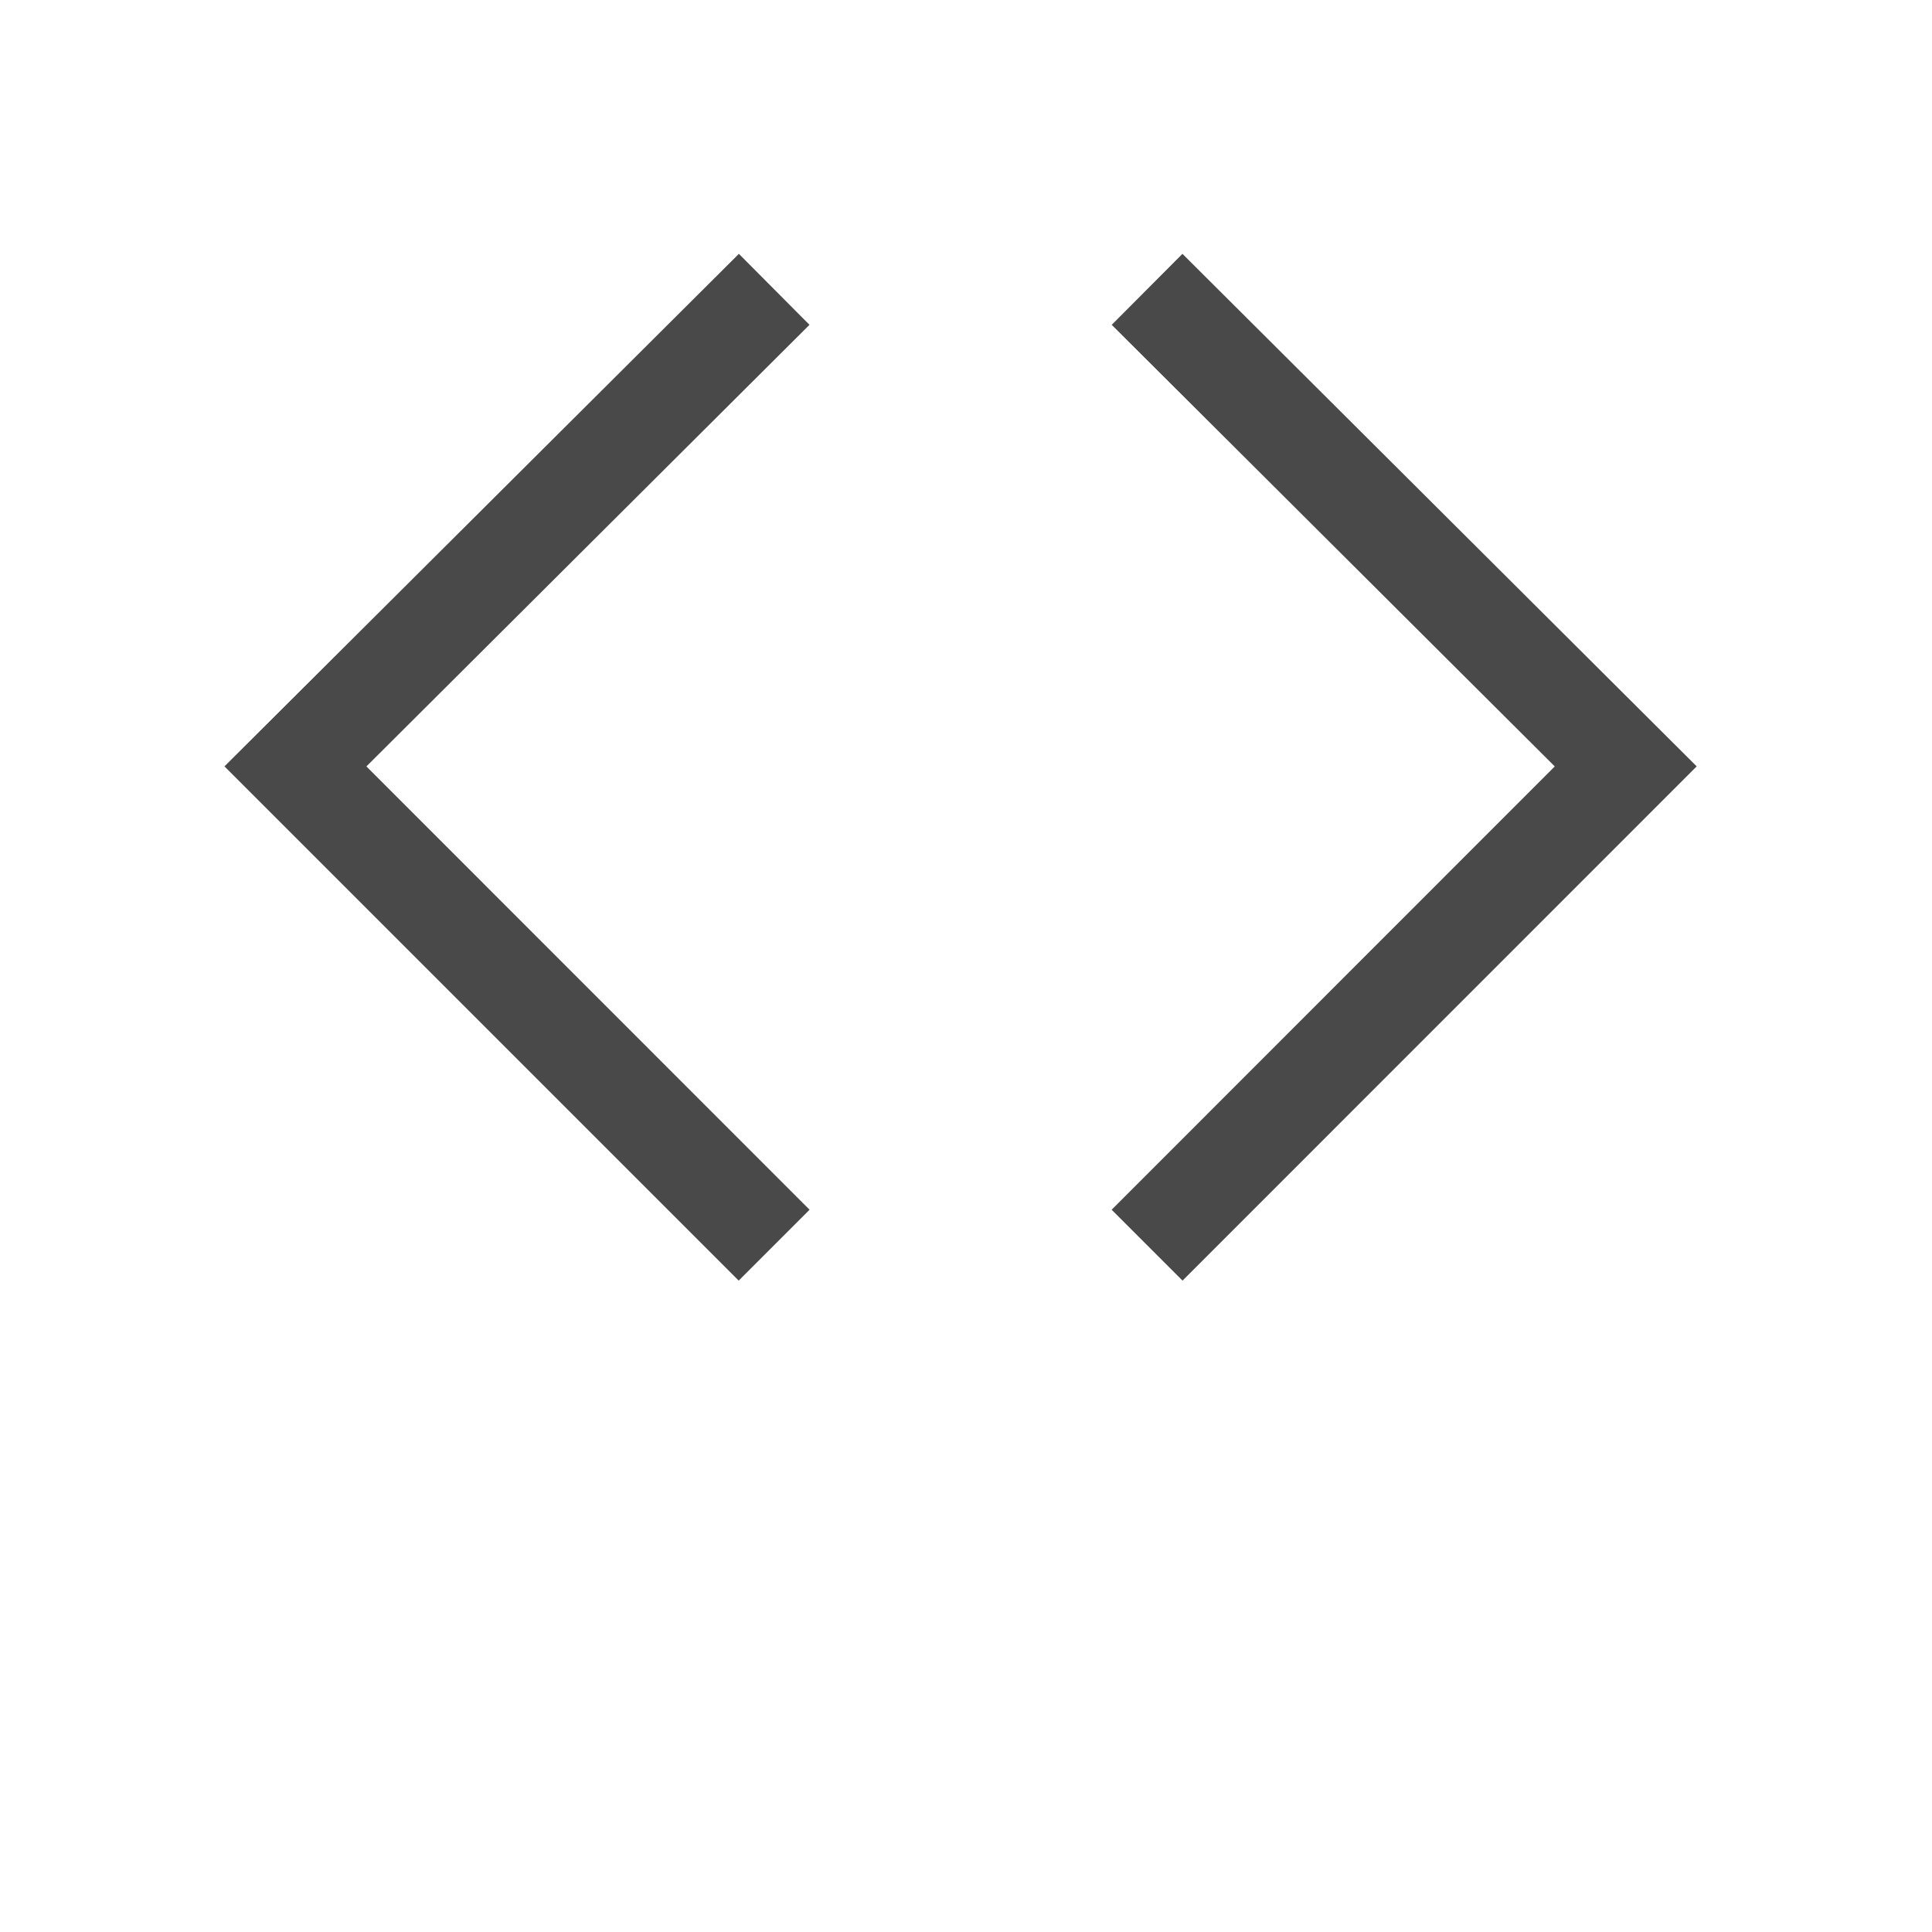 <?xml version="1.0" encoding="UTF-8"?>
<svg style="fill: #494949;" width="700pt" height="700pt" version="1.1" viewBox="0 0 700 700" xmlns="http://www.w3.org/2000/svg" xmlns:xlink="http://www.w3.org/1999/xlink">
 <g>
  <path d="m293.29 117.69-25.578-25.719-186.38 185.7 186.31 186.32 25.684-25.68-160.57-160.62z"/>
  <path d="m402.8 117.69 160.52 160-160.55 160.62 25.684 25.68 186.29-186.32-186.32-185.7z"/>
 </g>
</svg>
